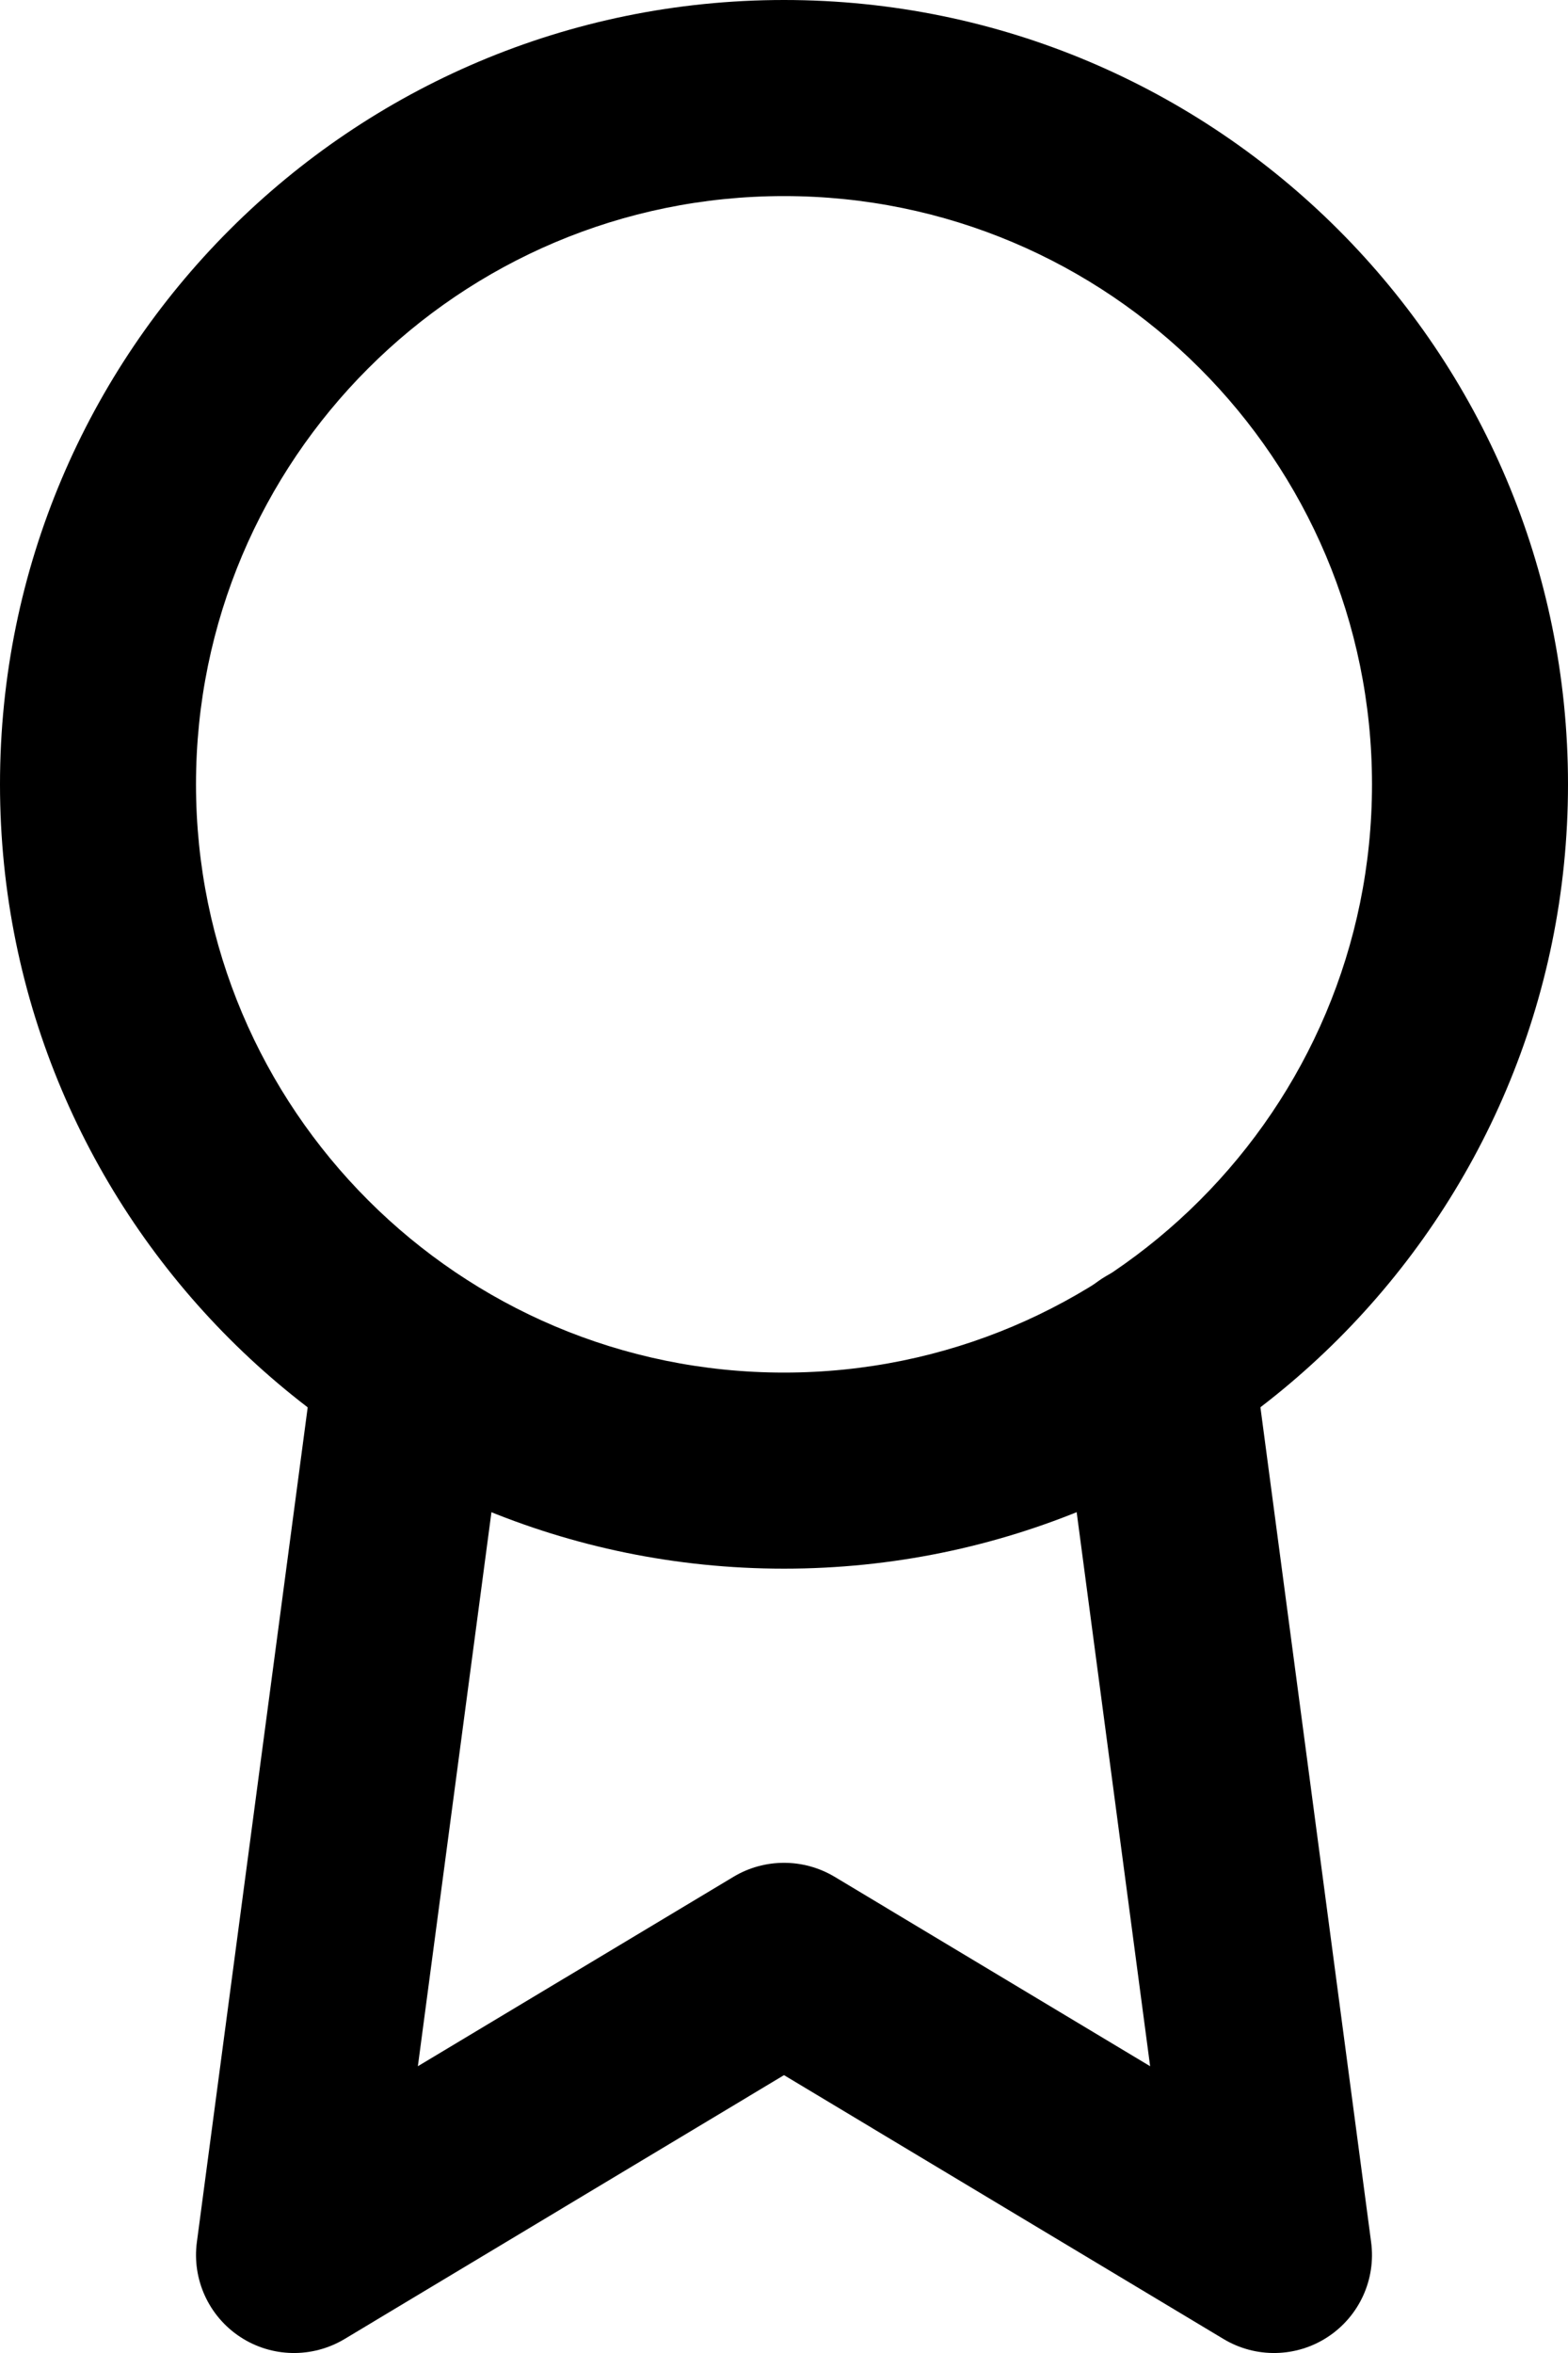 <svg width="16" height="24" viewBox="0 0 16 24" fill="none" xmlns="http://www.w3.org/2000/svg">
<path fill-rule="evenodd" clip-rule="evenodd" d="M8 2C4.686 2 2 4.686 2 8C2 11.314 4.686 14 8 14C11.314 14 14 11.314 14 8C14 4.686 11.314 2 8 2ZM0 8C0 3.582 3.582 0 8 0C12.418 0 16 3.582 16 8C16 12.418 12.418 16 8 16C3.582 16 0 12.418 0 8Z" fill="black"/>
<path fill-rule="evenodd" clip-rule="evenodd" d="M11.659 12.889C12.206 12.816 12.709 13.201 12.781 13.748L13.991 22.869C14.042 23.249 13.87 23.625 13.549 23.836C13.228 24.047 12.815 24.055 12.486 23.858L8 21.166L3.515 23.858C3.185 24.055 2.772 24.047 2.451 23.836C2.13 23.625 1.958 23.249 2.009 22.868L3.219 13.758C3.291 13.211 3.794 12.826 4.342 12.899C4.889 12.971 5.274 13.474 5.201 14.022L4.264 21.075L7.486 19.142C7.802 18.953 8.198 18.953 8.515 19.142L11.736 21.075L10.799 14.011C10.726 13.464 11.111 12.961 11.659 12.889Z" fill="black"/>
</svg>
